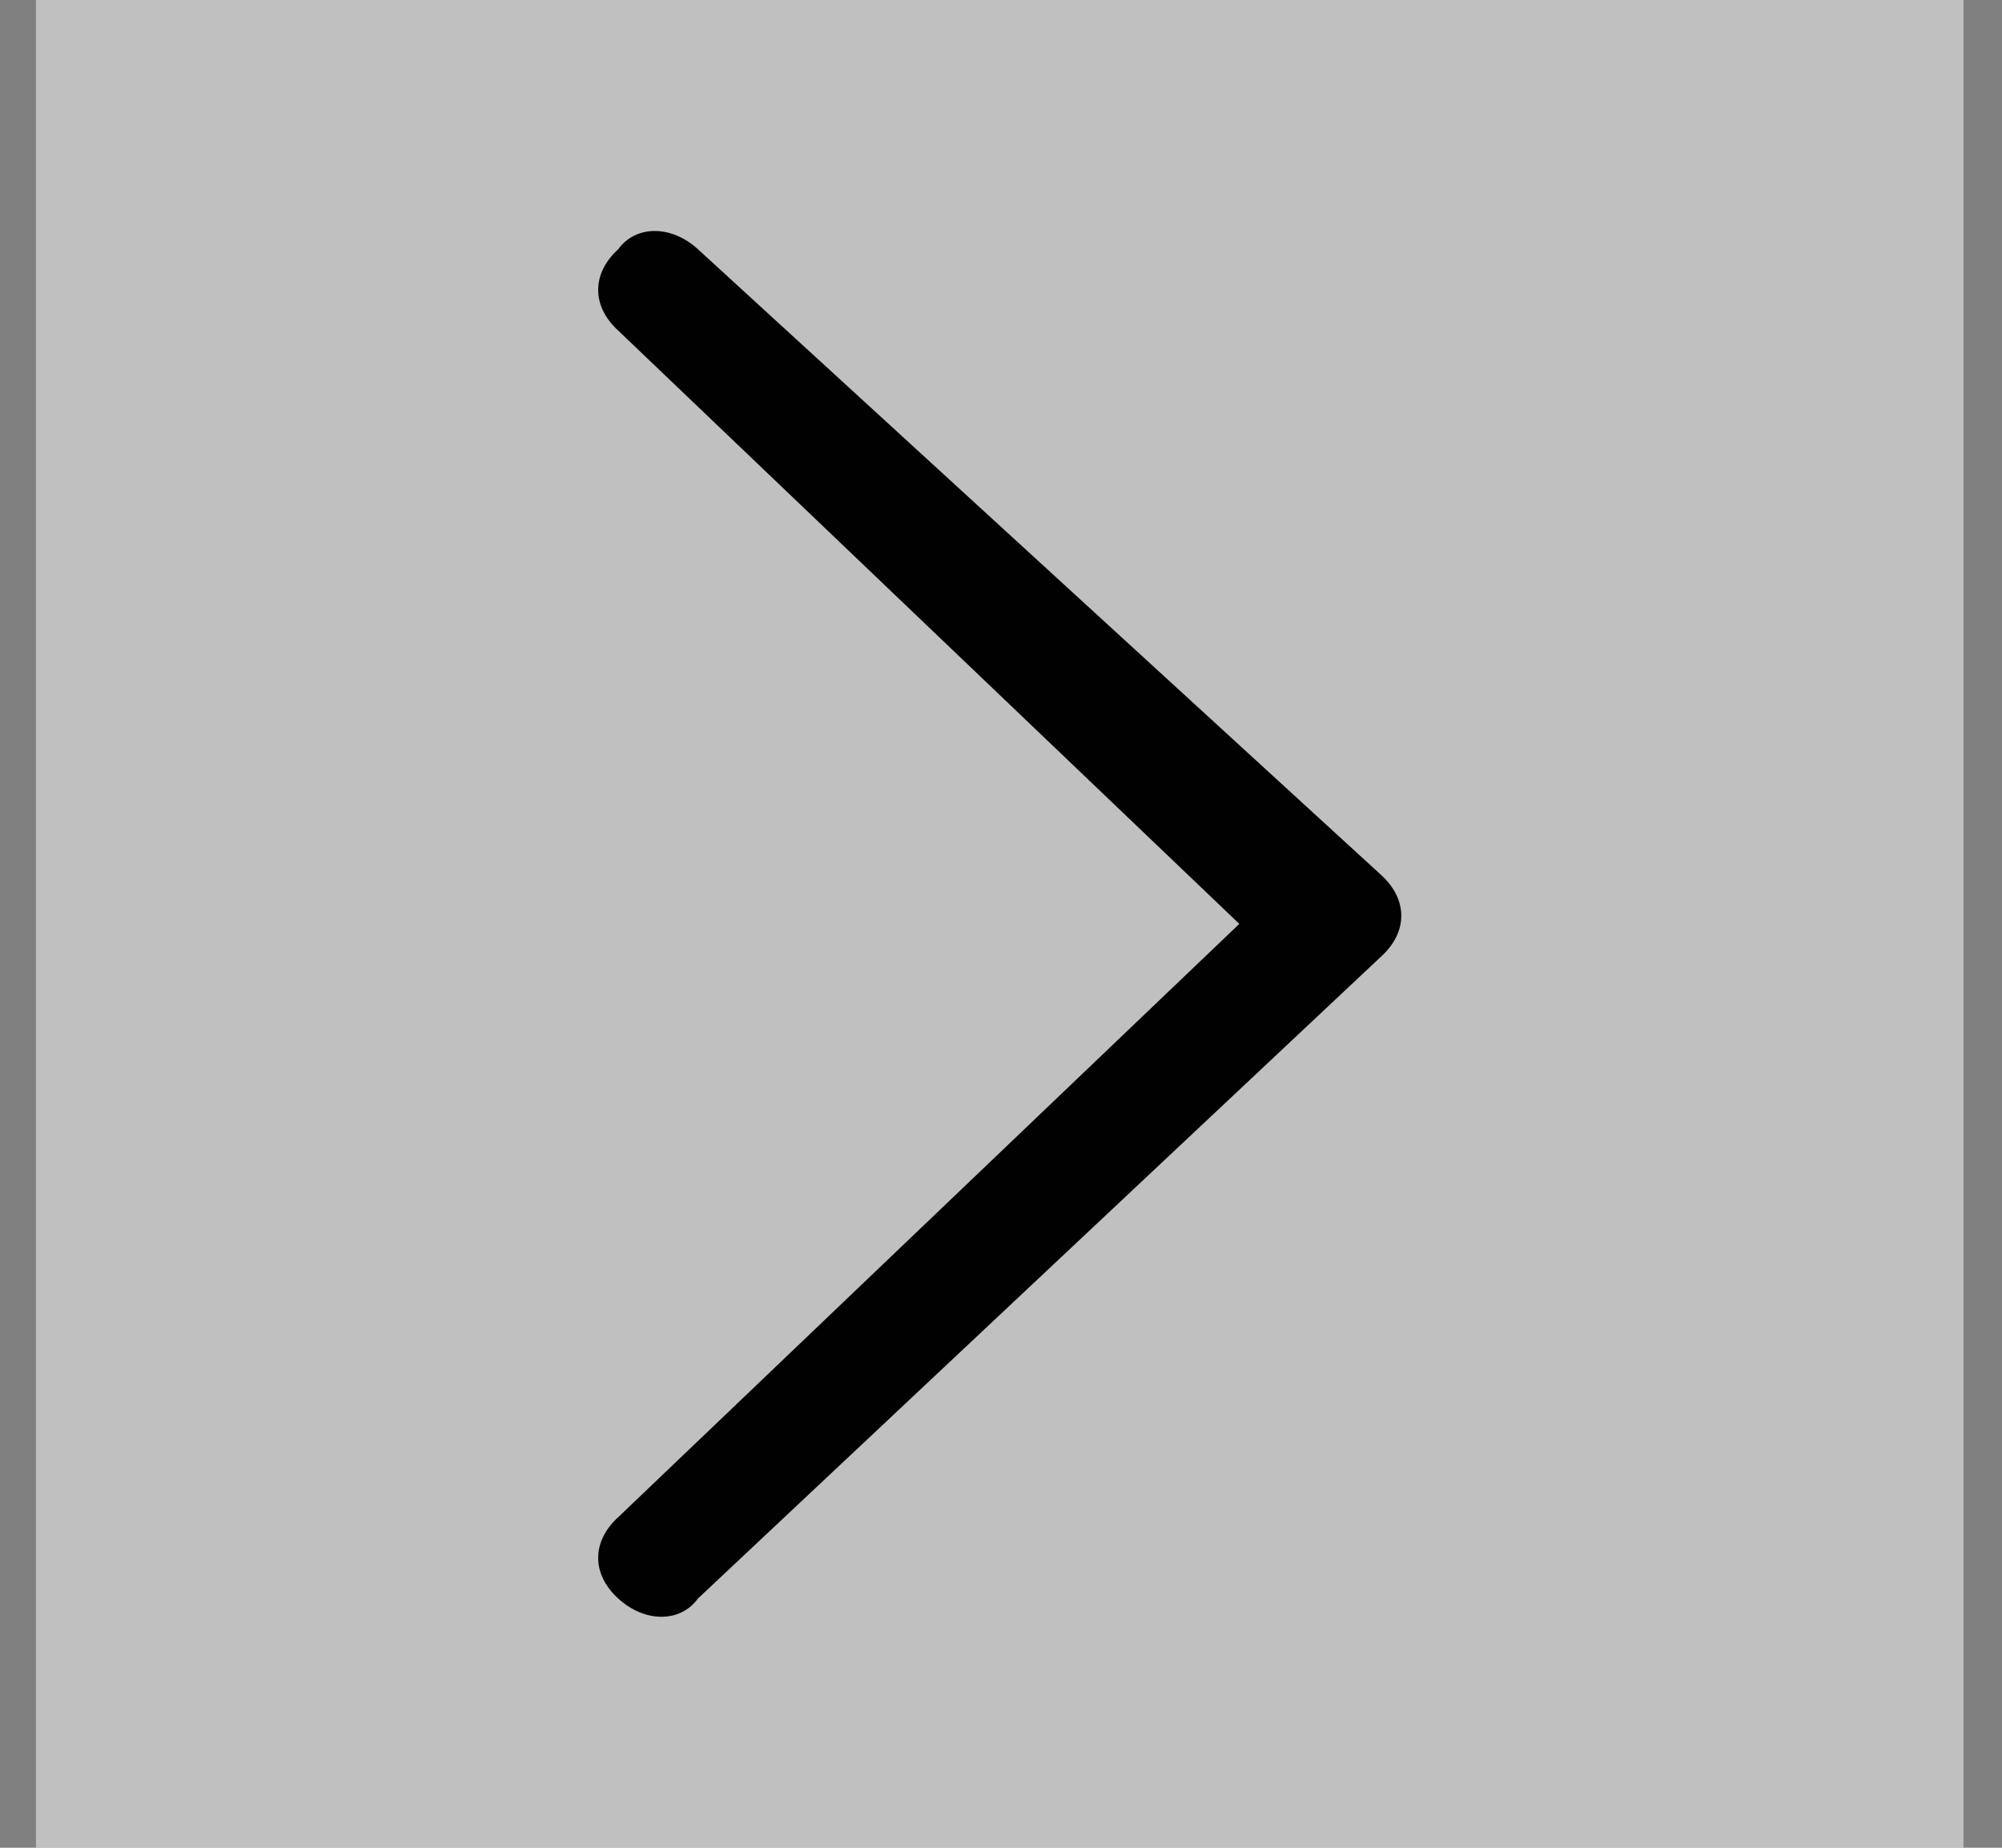 <svg width="26" height="24" viewBox="0 0 26 24" fill="none" xmlns="http://www.w3.org/2000/svg">
<rect x="0" y="0" width="26" height="24" fill="#808080" stroke="none"/>
<rect width="25.033" height="24" transform="translate(0.467)" fill="white" fill-opacity="0.5"/>
<path d="M17.939 12.422C18.285 12.106 18.285 11.683 17.939 11.367L9.065 3.238C8.719 2.921 8.258 2.921 8.028 3.238C7.682 3.554 7.682 3.977 8.028 4.293L16.095 12L8.028 19.707C7.682 20.023 7.682 20.446 8.028 20.762C8.374 21.079 8.835 21.079 9.065 20.762L17.939 12.422Z" fill="#010101"/>
</svg>
